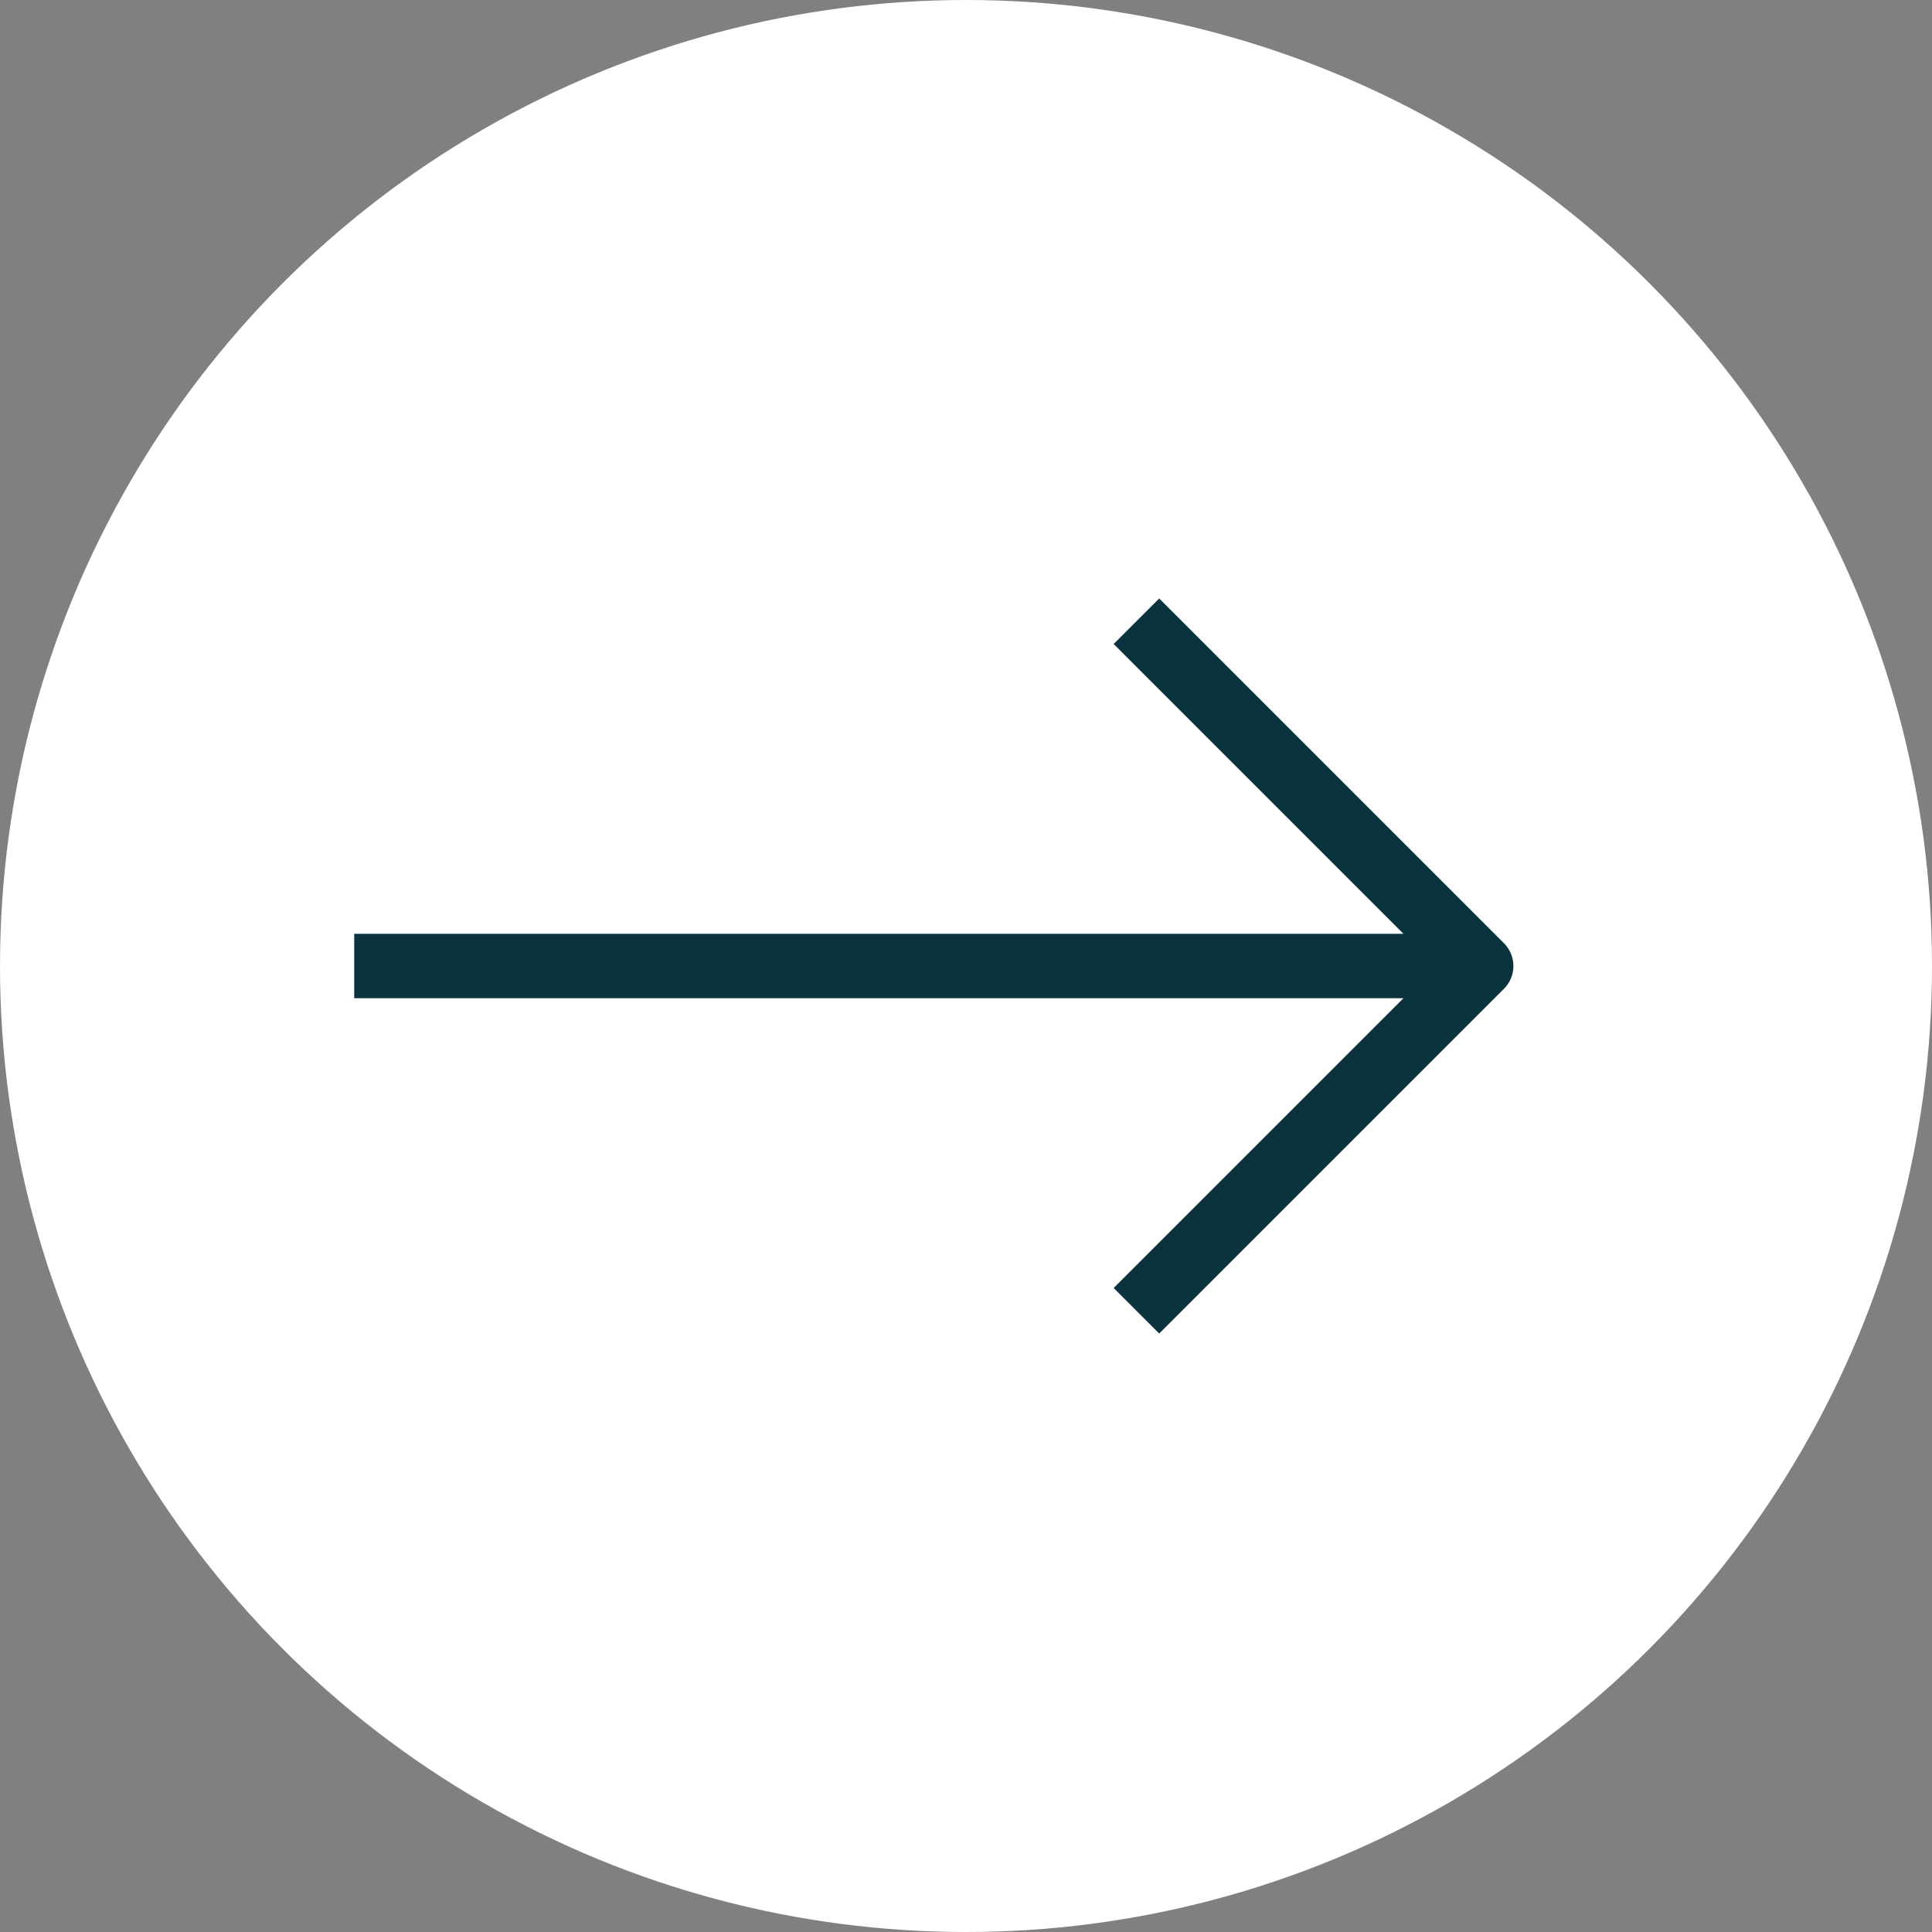 <svg width="30" height="30" viewBox="0 0 30 30" fill="none" xmlns="http://www.w3.org/2000/svg">
<rect x="0" y="0" width="30" height="30" fill="#808080" stroke="none"/>
<circle cx="15" cy="15" r="15" fill="white"/>
<path d="M6 15H22" stroke="#0B333D" stroke-linecap="square" stroke-linejoin="round"/>
<path d="M18 10L23 15L18 20" stroke="#0B333D" stroke-linecap="square" stroke-linejoin="round"/>
</svg>
